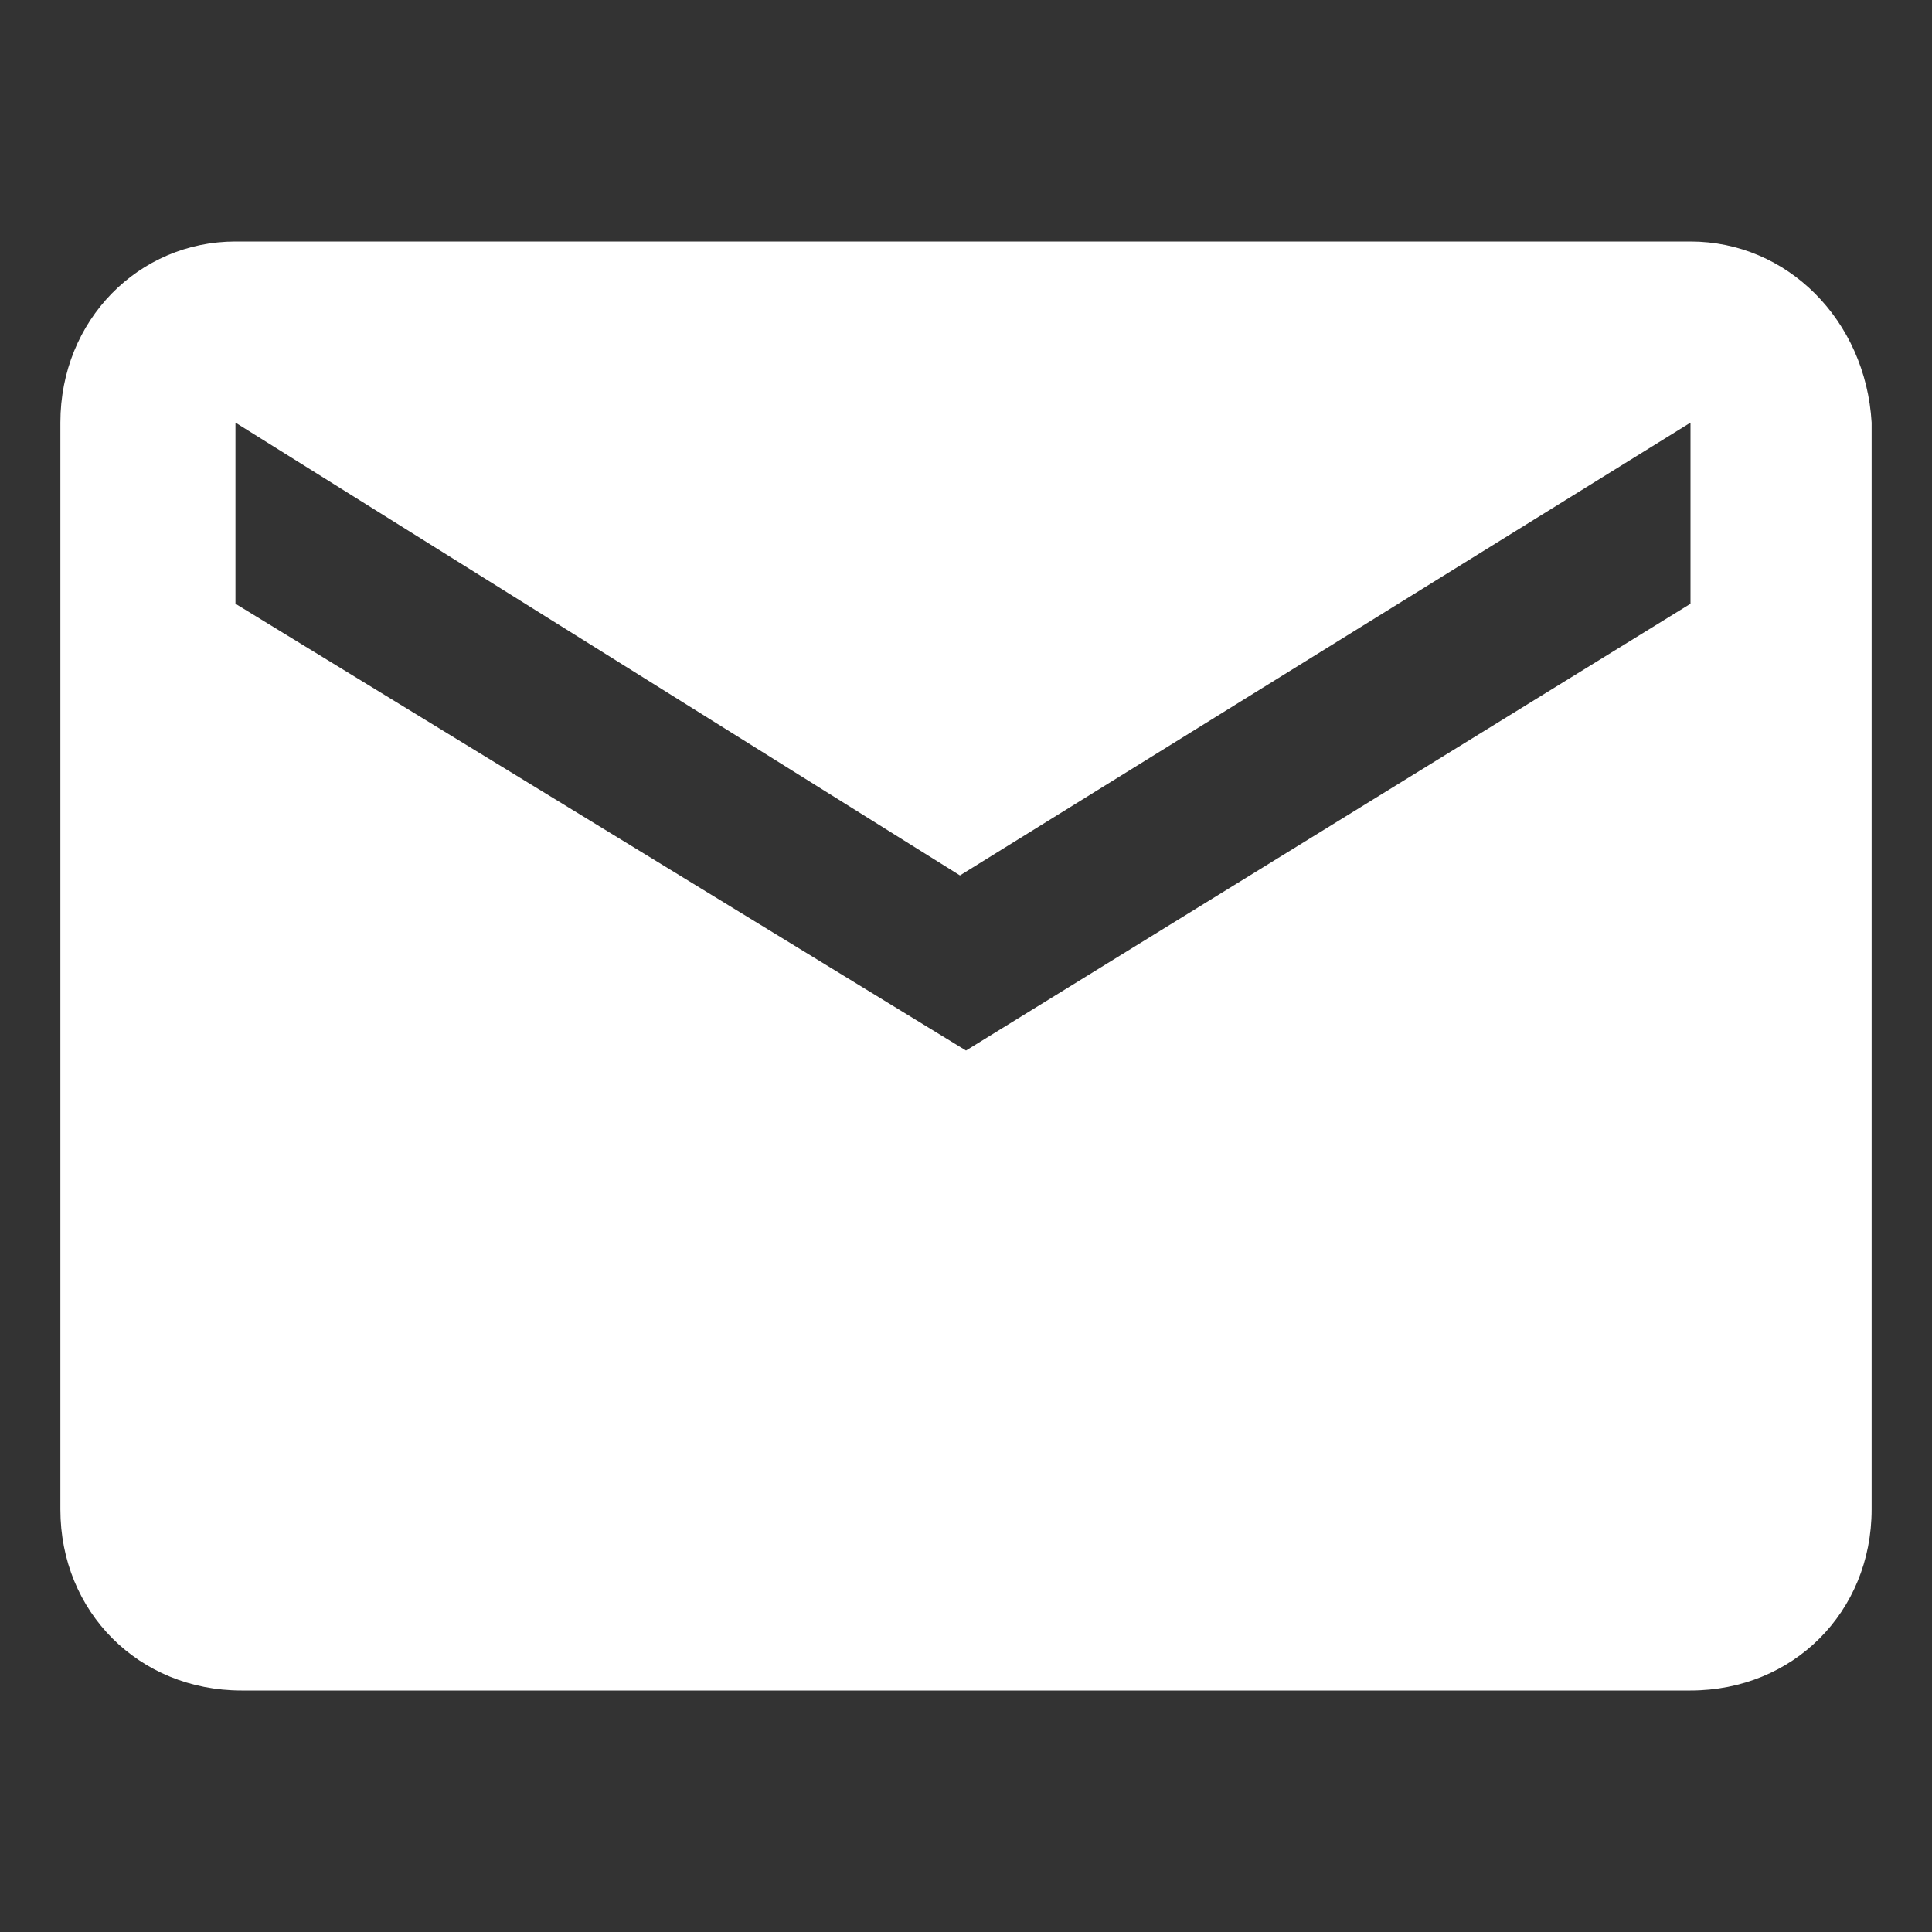 <?xml version="1.0" encoding="utf-8"?>
<!-- Generator: Adobe Illustrator 28.0.0, SVG Export Plug-In . SVG Version: 6.00 Build 0)  -->
<svg version="1.1" id="Layer_1" xmlns="http://www.w3.org/2000/svg" xmlns:xlink="http://www.w3.org/1999/xlink" x="0px" y="0px"
	 viewBox="0 0 32 32" style="enable-background:new 0 0 32 32;" xml:space="preserve">
<rect x="0" y="0" width="32" height="32" fill="#333333" stroke="none"/>
<style type="text/css">
	.st0{fill:#FFFFFF;}
</style>
<path class="st0" d="M28,4H3.9C2.3,4,1,5.3,1,7v18c0,1.7,1.3,3,3,3h24c1.7,0,3-1.3,3-3V7C30.9,5.3,29.6,4,28,4z M28,10l-12,7.4
	L3.9,10V7l12,7.5L28,7V10z"/>
</svg>
